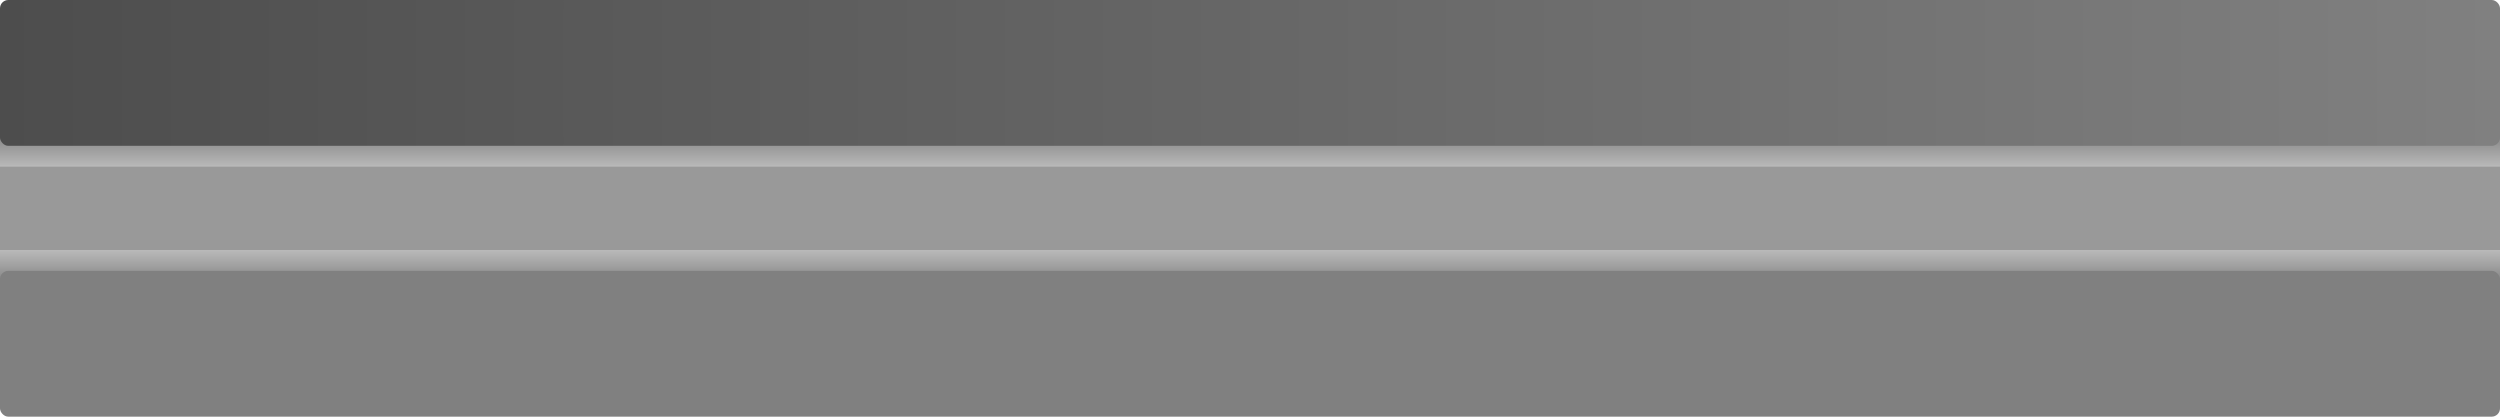 <?xml version="1.0" encoding="UTF-8" standalone="no"?>
<!-- Created with Inkscape (http://www.inkscape.org/) -->

<svg
   width="60mm"
   height="10mm"
   viewBox="0 0 60 10"
   version="1.1"
   id="svg1928"
   inkscape:version="1.2.2 (b0a8486, 2022-12-01)"
   sodipodi:docname="FrontView.svg"
   xmlns:inkscape="http://www.inkscape.org/namespaces/inkscape"
   xmlns:sodipodi="http://sodipodi.sourceforge.net/DTD/sodipodi-0.dtd"
   xmlns:xlink="http://www.w3.org/1999/xlink"
   xmlns="http://www.w3.org/2000/svg"
   xmlns:svg="http://www.w3.org/2000/svg"
   xmlns:rdf="http://www.w3.org/1999/02/22-rdf-syntax-ns#"
   xmlns:cc="http://creativecommons.org/ns#"
   xmlns:dc="http://purl.org/dc/elements/1.1/">
  <defs
     id="defs1922">
    <linearGradient
       inkscape:collect="always"
       id="linearGradient2803">
      <stop
         id="stop2801"
         offset="0"
         style="stop-color:#808080;stop-opacity:1" />
      <stop
         id="stop2799"
         offset="1"
         style="stop-color:#808080;stop-opacity:1;" />
    </linearGradient>
    <linearGradient
       inkscape:collect="always"
       id="linearGradient2793">
      <stop
         id="stop2791"
         offset="0"
         style="stop-color:#4d4d4d;stop-opacity:1" />
      <stop
         id="stop2789"
         offset="1"
         style="stop-color:#808080;stop-opacity:1;" />
    </linearGradient>
    <linearGradient
       inkscape:collect="always"
       id="linearGradient2769">
      <stop
         style="stop-color:#333333;stop-opacity:1;"
         offset="0"
         id="stop2765" />
      <stop
         style="stop-color:#333333;stop-opacity:0;"
         offset="1"
         id="stop2767" />
    </linearGradient>
    <linearGradient
       inkscape:collect="always"
       xlink:href="#linearGradient2769"
       id="linearGradient2771"
       x1="87.508"
       y1="158.951"
       x2="87.508"
       y2="161.985"
       gradientUnits="userSpaceOnUse" />
    <linearGradient
       inkscape:collect="always"
       xlink:href="#linearGradient2769"
       id="linearGradient2775"
       gradientUnits="userSpaceOnUse"
       x1="87.508"
       y1="158.951"
       x2="87.508"
       y2="161.985"
       gradientTransform="translate(0,-323.895)" />
    <linearGradient
       inkscape:collect="always"
       xlink:href="#linearGradient2793"
       id="linearGradient2795"
       x1="89.175"
       y1="140.233"
       x2="189.155"
       y2="140.233"
       gradientUnits="userSpaceOnUse" />
    <linearGradient
       inkscape:collect="always"
       xlink:href="#linearGradient2803"
       id="linearGradient2805"
       x1="89.175"
       y1="146.233"
       x2="189.052"
       y2="146.233"
       gradientUnits="userSpaceOnUse" />
  </defs>
  <sodipodi:namedview
     id="base"
     pagecolor="#ffffff"
     bordercolor="#666666"
     borderopacity="1.0"
     inkscape:pageopacity="0.0"
     inkscape:pageshadow="2"
     inkscape:zoom="6.0033958"
     inkscape:cx="189.05967"
     inkscape:cy="19.239111"
     inkscape:document-units="mm"
     inkscape:current-layer="layer3"
     showgrid="false"
     inkscape:window-width="3440"
     inkscape:window-height="1376"
     inkscape:window-x="0"
     inkscape:window-y="27"
     inkscape:window-maximized="1"
     fit-margin-top="0"
     fit-margin-left="0"
     fit-margin-right="0"
     fit-margin-bottom="0"
     inkscape:showpageshadow="2"
     inkscape:pagecheckerboard="0"
     inkscape:deskcolor="#d1d1d1" />
  <g
     inkscape:groupmode="layer"
     id="layer3"
     inkscape:label="Makerbeam 60mm Beam"
     transform="matrix(0.6,0,0,1,-53.505,-138.233)"
     style="stroke-width:1.291">
    <g
       id="g2815"
       style="stroke-width:1.291">
      <g
         transform="translate(4.424,-18.715)"
         id="g2779"
         style="stroke-width:1.291">
        <rect
           height="3"
           style="opacity:1;fill:url(#linearGradient2771);fill-opacity:1;stroke:none;stroke-width:0;stroke-linecap:round;stroke-miterlimit:4;stroke-dasharray:none"
           id="rect2761"
           width="100"
           x="84.751"
           y="158.948" />
        <rect
           y="-164.948"
           x="84.751"
           width="100"
           id="rect2773"
           style="opacity:1;fill:url(#linearGradient2775);fill-opacity:1;stroke:none;stroke-width:0;stroke-linecap:round;stroke-miterlimit:4;stroke-dasharray:none"
           height="3"
           transform="scale(1,-1)" />
      </g>
      <rect
         ry="0.2"
         rx="0.333"
         y="138.233"
         x="89.175"
         height="3.5"
         width="100"
         id="rect2554-3"
         style="opacity:1;fill:url(#linearGradient2795);fill-opacity:1;stroke:none;stroke-width:0;stroke-linecap:round;stroke-miterlimit:4;stroke-dasharray:none" />
      <rect
         style="opacity:1;fill:url(#linearGradient2805);fill-opacity:1;stroke:none;stroke-width:0;stroke-linecap:round;stroke-miterlimit:4;stroke-dasharray:none"
         id="rect2659"
         width="100"
         height="3.5"
         x="89.175"
         y="144.733"
         rx="0.333"
         ry="0.2" />
      <rect
         style="opacity:1;fill:#999999;fill-opacity:1;stroke:none;stroke-width:0;stroke-linecap:round;stroke-miterlimit:4;stroke-dasharray:none"
         id="rect2663"
         width="100"
         height="2"
         x="89.175"
         y="142.233" />
    </g>
  </g>
</svg>
